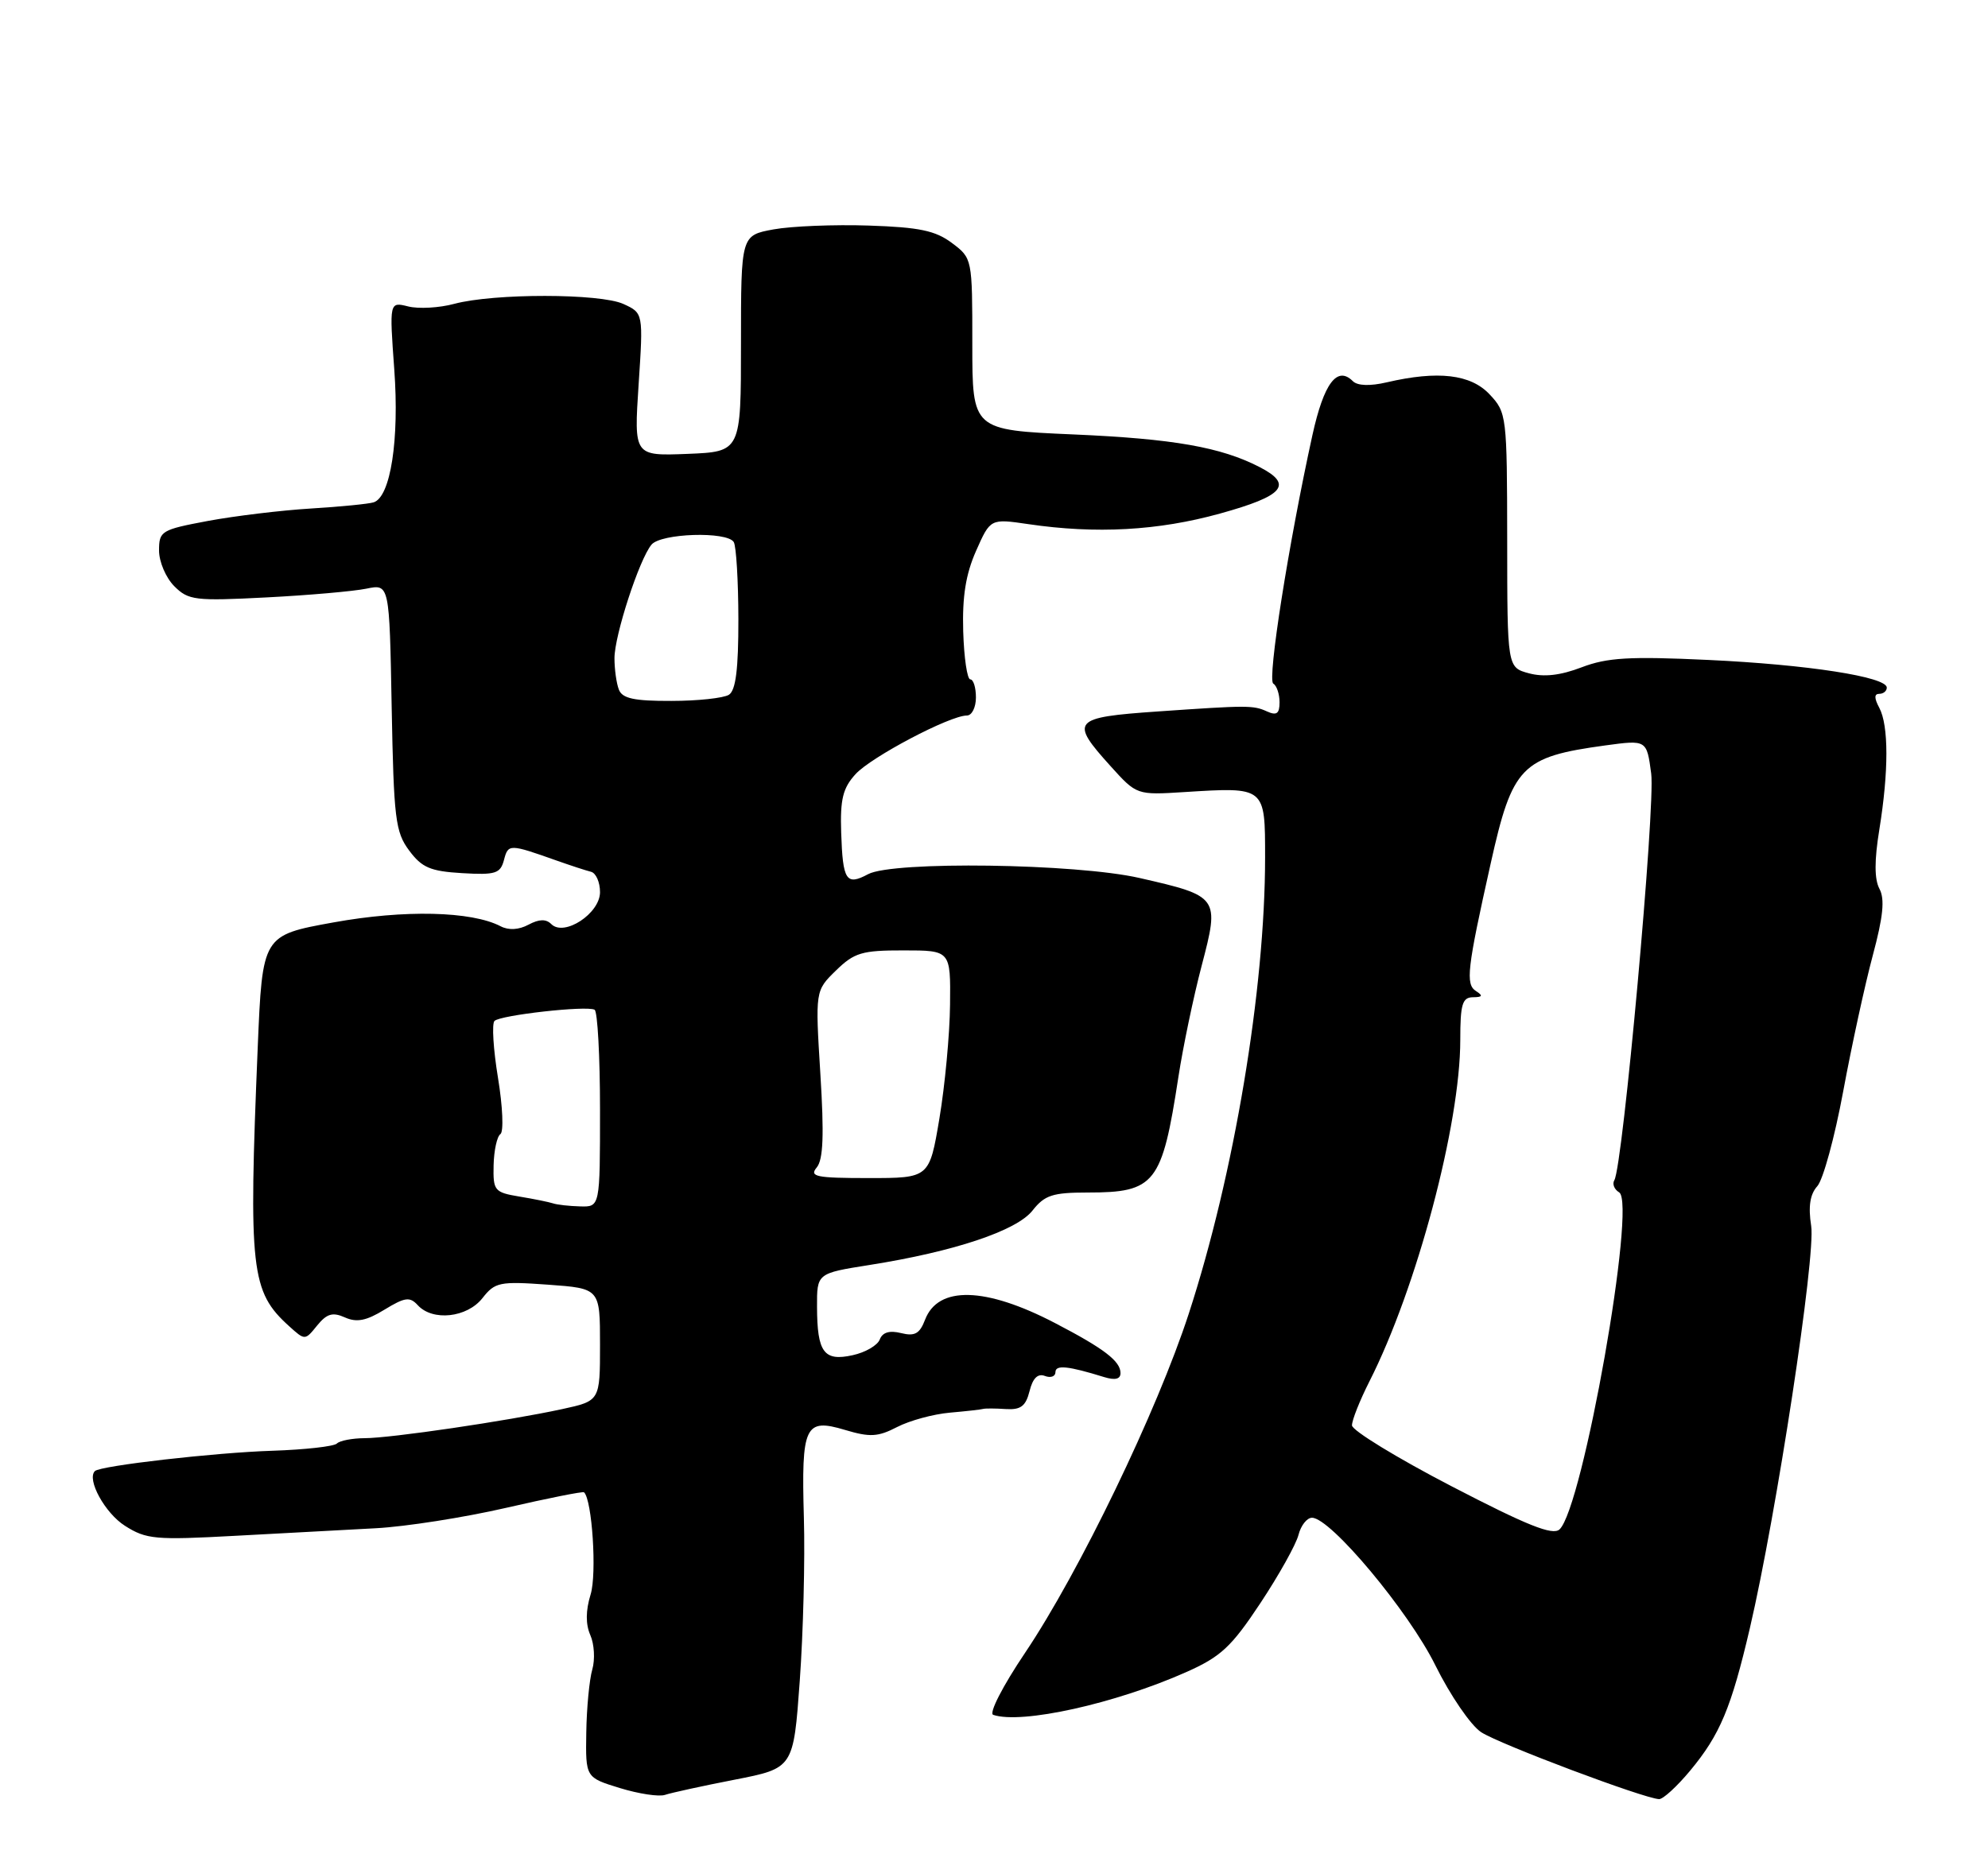 <?xml version="1.0" encoding="UTF-8" standalone="no"?>
<!DOCTYPE svg PUBLIC "-//W3C//DTD SVG 1.1//EN" "http://www.w3.org/Graphics/SVG/1.1/DTD/svg11.dtd" >
<svg xmlns="http://www.w3.org/2000/svg" xmlns:xlink="http://www.w3.org/1999/xlink" version="1.1" viewBox="0 0 275 256">
 <g >
 <path fill="currentColor"
d=" M 101.63 246.24 C 109.76 244.65 109.76 244.65 110.63 232.58 C 111.11 225.93 111.37 215.78 111.20 210.00 C 110.84 197.24 111.33 196.18 116.90 197.85 C 120.34 198.88 121.45 198.82 124.11 197.44 C 125.84 196.55 129.11 195.66 131.38 195.46 C 133.64 195.26 135.72 195.03 136.00 194.94 C 136.28 194.86 137.68 194.86 139.13 194.96 C 141.20 195.09 141.89 194.57 142.42 192.47 C 142.86 190.69 143.56 190.00 144.54 190.38 C 145.34 190.69 146.00 190.45 146.00 189.85 C 146.00 188.81 147.75 188.99 152.75 190.54 C 154.26 191.00 155.00 190.82 155.00 189.98 C 155.00 188.33 152.71 186.58 145.94 183.06 C 136.31 178.04 129.76 177.88 127.96 182.61 C 127.22 184.54 126.54 184.92 124.65 184.45 C 123.05 184.05 122.08 184.34 121.70 185.33 C 121.39 186.15 119.70 187.13 117.94 187.51 C 113.97 188.39 113.04 187.12 113.02 180.84 C 113.00 176.18 113.00 176.18 120.25 175.03 C 131.98 173.18 140.63 170.29 142.83 167.49 C 144.51 165.36 145.61 165.00 150.46 165.00 C 159.80 165.00 160.74 163.80 163.01 149.00 C 163.64 144.88 165.09 137.94 166.23 133.60 C 168.72 124.11 168.63 123.99 157.63 121.48 C 148.83 119.47 123.52 119.12 120.09 120.95 C 117.05 122.58 116.58 121.86 116.36 115.19 C 116.21 110.59 116.59 109.04 118.34 107.12 C 120.50 104.74 131.39 99.00 133.75 99.00 C 134.44 99.00 135.00 97.88 135.00 96.50 C 135.00 95.12 134.65 94.00 134.22 94.00 C 133.79 94.00 133.35 91.01 133.24 87.35 C 133.10 82.55 133.59 79.45 135.02 76.22 C 137.00 71.75 137.00 71.75 142.25 72.52 C 151.59 73.90 160.20 73.43 168.75 71.06 C 177.61 68.61 178.94 67.05 174.25 64.63 C 168.90 61.87 162.34 60.71 148.50 60.11 C 134.50 59.50 134.50 59.50 134.50 47.62 C 134.50 35.75 134.50 35.74 131.68 33.62 C 129.40 31.91 127.17 31.44 120.18 31.21 C 115.41 31.05 109.47 31.29 107.00 31.74 C 102.50 32.57 102.50 32.57 102.50 47.54 C 102.50 62.50 102.50 62.50 95.10 62.80 C 87.69 63.09 87.69 63.09 88.34 53.20 C 88.99 43.32 88.99 43.32 86.24 42.06 C 83.01 40.58 68.32 40.57 62.84 42.04 C 60.77 42.60 57.90 42.76 56.47 42.40 C 53.86 41.75 53.86 41.75 54.54 51.12 C 55.25 60.84 54.03 68.73 51.70 69.50 C 51.04 69.72 47.12 70.11 43.00 70.36 C 38.88 70.61 32.46 71.39 28.75 72.08 C 22.31 73.29 22.00 73.47 22.00 76.17 C 22.00 77.73 22.95 79.95 24.11 81.11 C 26.06 83.06 26.97 83.17 36.86 82.66 C 42.71 82.36 48.93 81.81 50.68 81.45 C 53.87 80.79 53.87 80.79 54.18 97.83 C 54.47 113.29 54.69 115.12 56.60 117.68 C 58.36 120.05 59.54 120.55 63.93 120.81 C 68.56 121.08 69.22 120.87 69.72 118.97 C 70.30 116.75 70.46 116.75 77.00 119.07 C 78.92 119.75 81.06 120.45 81.75 120.62 C 82.44 120.79 83.00 122.06 83.00 123.44 C 83.00 126.39 78.04 129.64 76.26 127.86 C 75.53 127.13 74.57 127.16 73.11 127.94 C 71.77 128.66 70.36 128.74 69.25 128.16 C 65.22 126.06 55.90 125.85 46.11 127.63 C 36.30 129.41 36.30 129.41 35.65 144.95 C 34.37 175.77 34.70 178.71 39.99 183.49 C 42.19 185.48 42.19 185.48 43.87 183.40 C 45.21 181.76 46.01 181.52 47.71 182.28 C 49.34 183.01 50.67 182.75 53.18 181.21 C 56.02 179.48 56.69 179.39 57.79 180.59 C 59.85 182.84 64.60 182.32 66.73 179.62 C 68.47 177.40 69.10 177.27 75.80 177.75 C 83.00 178.27 83.00 178.27 83.00 186.05 C 83.00 193.83 83.00 193.83 77.75 194.97 C 70.17 196.61 54.02 198.99 50.42 198.99 C 48.72 199.00 47.00 199.33 46.60 199.73 C 46.20 200.13 42.19 200.58 37.68 200.73 C 29.74 200.98 13.88 202.80 13.13 203.54 C 11.96 204.69 14.52 209.36 17.28 211.11 C 20.23 212.99 21.49 213.10 32.50 212.50 C 39.10 212.14 47.88 211.67 52.00 211.45 C 56.12 211.23 64.22 209.96 70.00 208.63 C 75.78 207.30 80.63 206.33 80.79 206.48 C 81.91 207.52 82.58 217.77 81.70 220.61 C 81.01 222.86 81.00 224.73 81.66 226.24 C 82.21 227.48 82.33 229.62 81.93 231.00 C 81.53 232.38 81.15 236.30 81.10 239.72 C 81.00 245.94 81.00 245.94 85.75 247.40 C 88.36 248.20 91.17 248.63 92.00 248.34 C 92.83 248.06 97.16 247.11 101.63 246.24 Z  M 233.80 244.99 C 237.93 240.02 239.48 236.32 242.06 225.27 C 245.74 209.50 251.19 173.75 250.54 169.62 C 250.12 166.92 250.38 165.24 251.39 164.12 C 252.19 163.23 253.80 157.32 254.97 151.00 C 256.14 144.68 257.98 136.22 259.06 132.20 C 260.50 126.83 260.75 124.40 259.98 122.97 C 259.28 121.65 259.27 119.06 259.97 114.77 C 261.27 106.72 261.27 100.38 259.96 97.93 C 259.25 96.60 259.25 96.00 259.96 96.00 C 260.53 96.00 261.00 95.61 261.00 95.14 C 261.00 93.65 250.02 91.95 236.29 91.31 C 225.41 90.80 222.33 90.98 218.79 92.33 C 215.84 93.46 213.56 93.71 211.50 93.16 C 208.50 92.35 208.50 92.35 208.49 74.74 C 208.47 57.52 208.42 57.08 206.06 54.57 C 203.45 51.78 198.92 51.25 191.83 52.90 C 189.52 53.44 187.78 53.38 187.14 52.74 C 184.97 50.57 183.13 53.02 181.55 60.19 C 178.27 75.11 175.28 94.05 176.13 94.58 C 176.61 94.87 177.00 96.04 177.00 97.17 C 177.00 98.75 176.60 99.04 175.25 98.43 C 173.35 97.57 172.57 97.58 160.14 98.44 C 148.32 99.26 147.94 99.71 153.62 106.00 C 157.24 110.01 157.24 110.01 163.87 109.59 C 175.07 108.89 175.00 108.83 175.00 118.65 C 175.00 136.88 170.72 162.50 164.44 181.77 C 160.06 195.23 149.30 217.53 141.79 228.70 C 138.70 233.29 136.77 237.06 137.39 237.27 C 141.30 238.60 154.28 235.72 164.08 231.36 C 168.88 229.23 170.33 227.88 174.35 221.81 C 176.92 217.93 179.29 213.68 179.62 212.37 C 179.95 211.07 180.79 210.00 181.49 210.00 C 184.05 210.00 194.86 222.93 198.56 230.43 C 200.61 234.57 203.45 238.73 204.89 239.67 C 207.40 241.32 227.44 248.86 229.50 248.93 C 230.05 248.95 231.98 247.18 233.80 244.99 Z  M 76.50 166.50 C 75.95 166.32 73.86 165.89 71.85 165.56 C 68.39 164.98 68.20 164.75 68.28 161.22 C 68.33 159.18 68.75 157.24 69.22 156.92 C 69.69 156.60 69.54 153.10 68.89 149.15 C 68.24 145.20 68.02 141.65 68.40 141.26 C 69.22 140.45 81.15 139.11 82.25 139.71 C 82.66 139.93 83.00 146.17 83.00 153.56 C 83.00 167.00 83.00 167.00 80.25 166.92 C 78.74 166.88 77.05 166.69 76.50 166.50 Z  M 112.98 161.53 C 113.88 160.44 114.01 157.05 113.48 148.57 C 112.77 137.08 112.77 137.08 115.63 134.29 C 118.18 131.80 119.23 131.49 125.00 131.50 C 131.50 131.50 131.50 131.50 131.42 139.00 C 131.38 143.12 130.71 150.21 129.95 154.75 C 128.56 163.00 128.56 163.00 120.16 163.00 C 112.87 163.00 111.92 162.80 112.98 161.53 Z  M 85.61 95.42 C 85.27 94.55 85.00 92.59 85.00 91.07 C 85.00 87.92 88.43 77.39 90.12 75.36 C 91.43 73.78 100.56 73.49 101.50 75.00 C 101.84 75.55 102.13 80.34 102.14 85.64 C 102.15 92.59 101.78 95.52 100.83 96.13 C 100.10 96.59 96.51 96.98 92.86 96.98 C 87.71 97.00 86.08 96.64 85.61 95.42 Z  M 200.77 205.63 C 193.22 201.71 187.03 197.92 187.02 197.22 C 187.01 196.51 188.09 193.79 189.42 191.16 C 195.98 178.22 202.00 155.59 202.00 143.89 C 202.00 138.95 202.28 138.00 203.75 137.98 C 205.08 137.97 205.18 137.77 204.18 137.13 C 202.70 136.19 202.94 134.09 206.20 119.50 C 209.21 105.99 210.43 104.73 222.05 103.14 C 227.79 102.36 227.79 102.36 228.41 107.03 C 229.01 111.54 224.49 161.39 223.31 163.30 C 223.00 163.81 223.30 164.57 223.98 164.98 C 226.40 166.48 218.95 208.62 215.73 211.61 C 214.79 212.49 211.27 211.08 200.77 205.63 Z "/>
</g>
</svg>